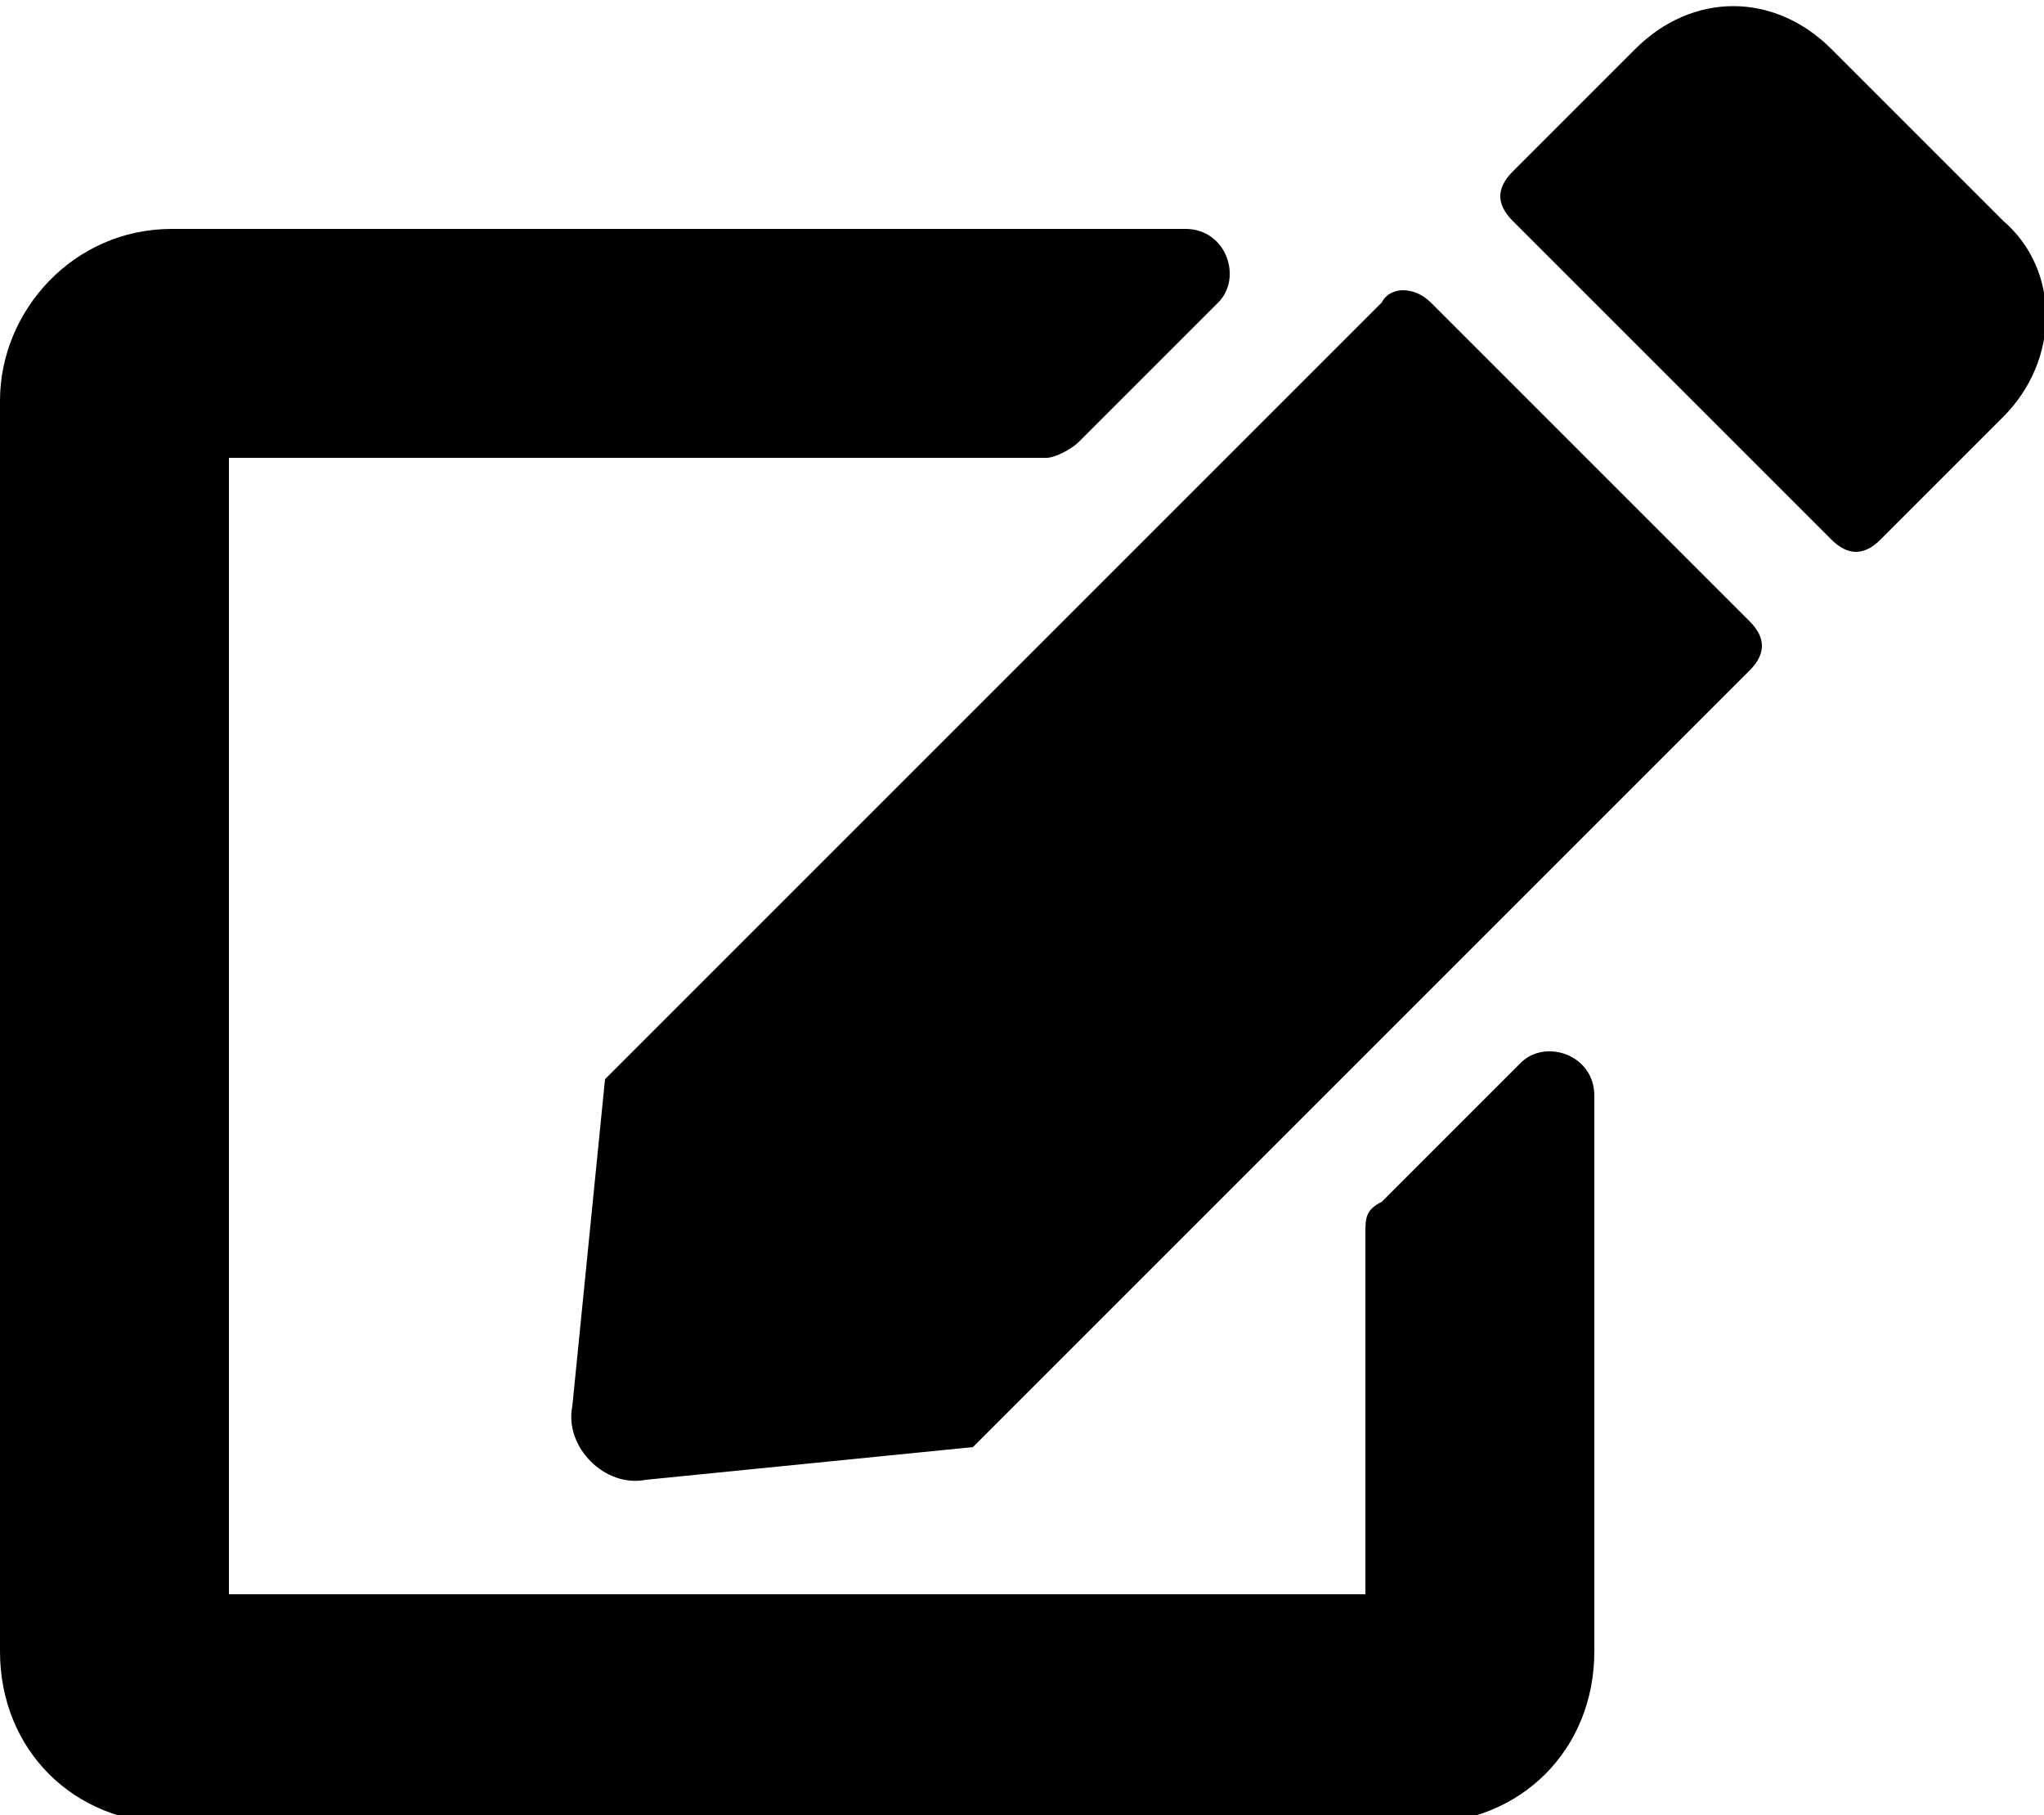 <?xml version="1.0" encoding="utf-8"?>
<!-- Generator: Adobe Illustrator 24.0.1, SVG Export Plug-In . SVG Version: 6.00 Build 0)  -->
<svg version="1.1" id="Livello_1" xmlns="http://www.w3.org/2000/svg" xmlns:xlink="http://www.w3.org/1999/xlink" x="0px" y="0px"
	 viewBox="0 0 25 22.2" style="enable-background:new 0 0 25 22.2;" xml:space="preserve">
<path d="M17.5,3.7l3.9,3.9c0.2,0.2,0.2,0.4,0,0.6l-9.5,9.5l-4,0.4c-0.5,0.1-1-0.4-0.9-0.9l0.4-4l9.5-9.5C17,3.5,17.3,3.5,17.5,3.7
	L17.5,3.7z M24.5,2.7l-2.1-2.1c-0.7-0.7-1.7-0.7-2.4,0l-1.5,1.5c-0.2,0.2-0.2,0.4,0,0.6l3.9,3.9c0.2,0.2,0.4,0.2,0.6,0l1.5-1.5
	C25.2,4.4,25.2,3.3,24.5,2.7z M16.7,15.1v4.4H2.8V5.6h10c0.1,0,0.3-0.1,0.4-0.2l1.7-1.7c0.3-0.3,0.1-0.9-0.4-0.9H2.1
	C0.9,2.8,0,3.8,0,4.9v15.3c0,1.2,0.9,2.1,2.1,2.1h15.3c1.2,0,2.1-0.9,2.1-2.1v-6.8c0-0.5-0.6-0.7-0.9-0.4l-1.7,1.7
	C16.7,14.8,16.7,14.9,16.7,15.1z"/>
</svg>
